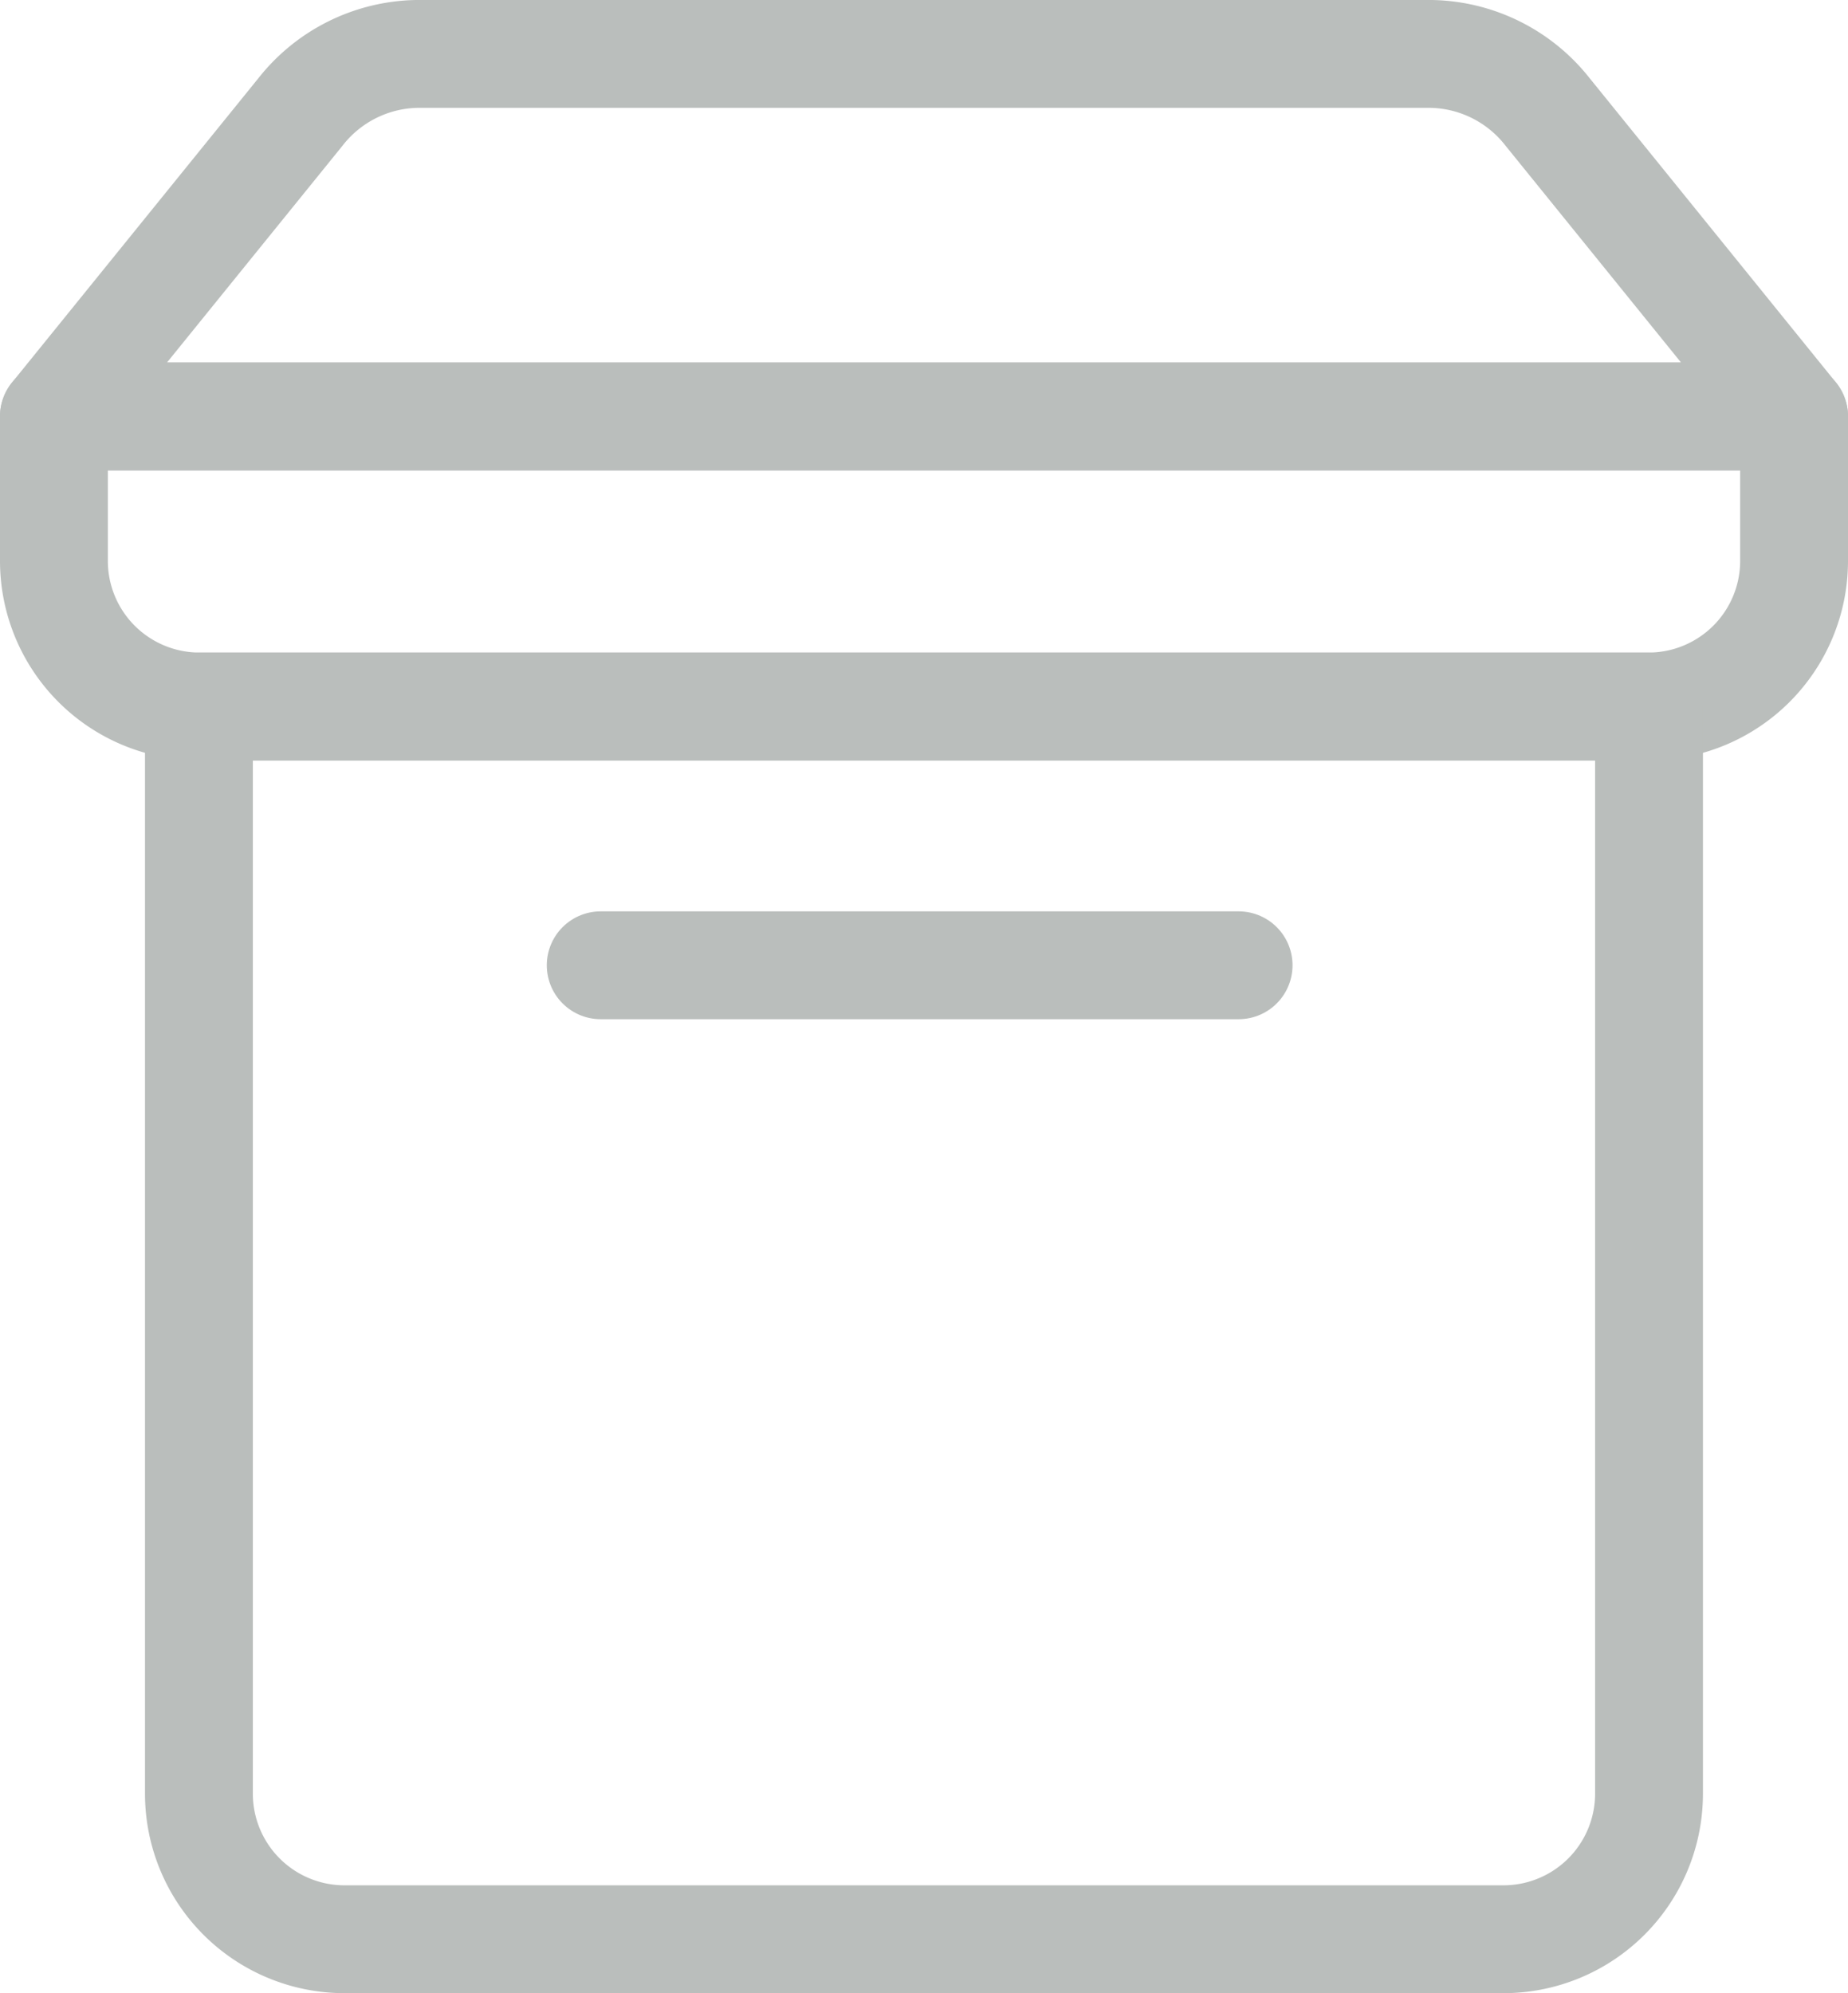 <svg xmlns="http://www.w3.org/2000/svg" width="34.271" height="36.96" viewBox="0 0 34.271 36.96">
  <g id="icon-trash" transform="translate(-3 -2)">
    <path id="Path_158" data-name="Path 158" d="M33.582,13.378H6.689A2.7,2.7,0,0,1,4,10.689V8H36.271v2.689A2.7,2.7,0,0,1,33.582,13.378Z" transform="translate(0 1.723)" fill="none" stroke="#babebc" stroke-linecap="round" stroke-linejoin="round" stroke-miterlimit="10" stroke-width="2"/>
    <path id="Path_159" data-name="Path 159" d="M30.2,34.859H8.689A2.7,2.7,0,0,1,6,32.169V12H32.892V32.169A2.7,2.7,0,0,1,30.2,34.859Z" transform="translate(0.689 3.102)" fill="none" stroke="#babebc" stroke-linecap="round" stroke-linejoin="round" stroke-miterlimit="10" stroke-width="2"/>
    <line id="Line_5" data-name="Line 5" x2="11.83" transform="translate(14.14 19.9)" fill="none" stroke="#babebc" stroke-linecap="round" stroke-linejoin="round" stroke-miterlimit="10" stroke-width="2"/>
    <path id="Path_160" data-name="Path 160" d="M29.548,3H10.723A2.807,2.807,0,0,0,8.572,4.076L4,9.723H36.271L31.7,4.076A2.807,2.807,0,0,0,29.548,3Z" transform="translate(0 0)" fill="none" stroke="#babebc" stroke-linecap="round" stroke-linejoin="round" stroke-miterlimit="10" stroke-width="2"/>
  </g>
</svg>
